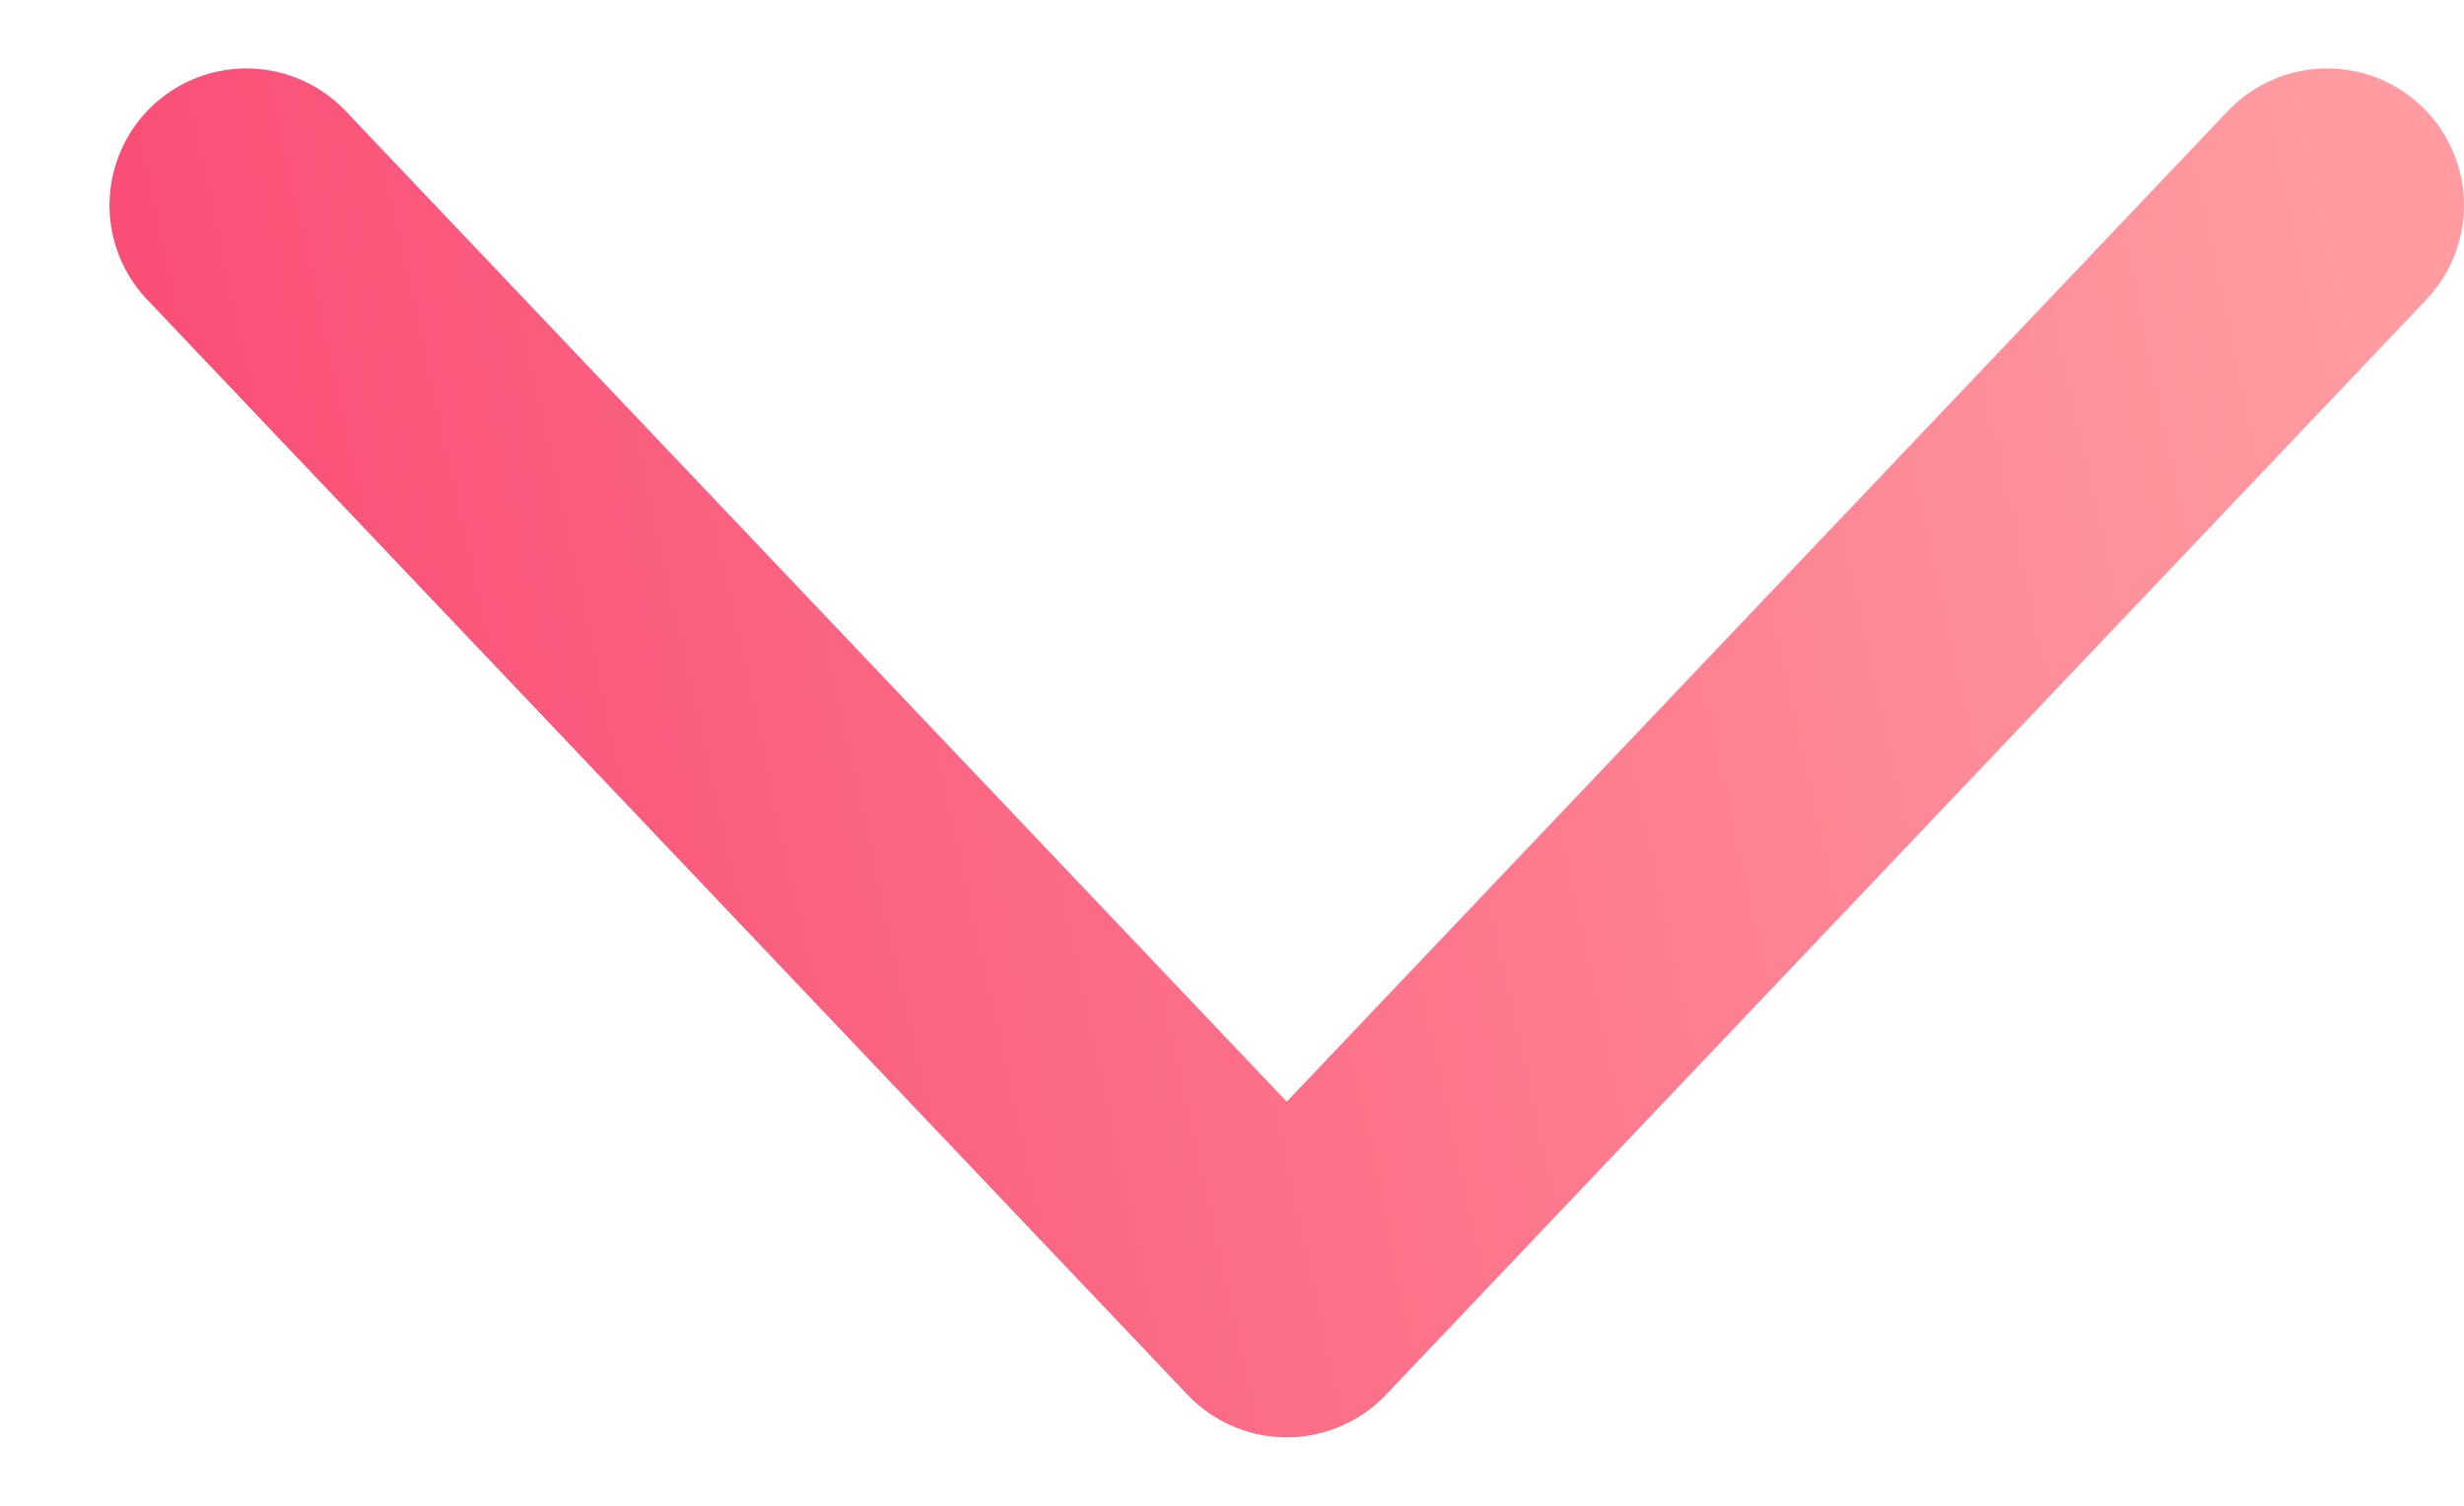 <svg width="18" height="11" viewBox="0 0 18 11" fill="none" xmlns="http://www.w3.org/2000/svg">
<path d="M17 1.5L9.4 9.5L1.8 1.5" stroke="url(#paint0_linear_5115_13862)" stroke-opacity="0.992" stroke-width="2" stroke-linecap="round" stroke-linejoin="round"/>
<defs>
<linearGradient id="paint0_linear_5115_13862" x1="17" y1="1.5" x2="0.824" y2="5.032" gradientUnits="userSpaceOnUse">
<stop stop-color="#FF9AA0"/>
<stop offset="1" stop-color="#F94973"/>
</linearGradient>
</defs>
</svg>
